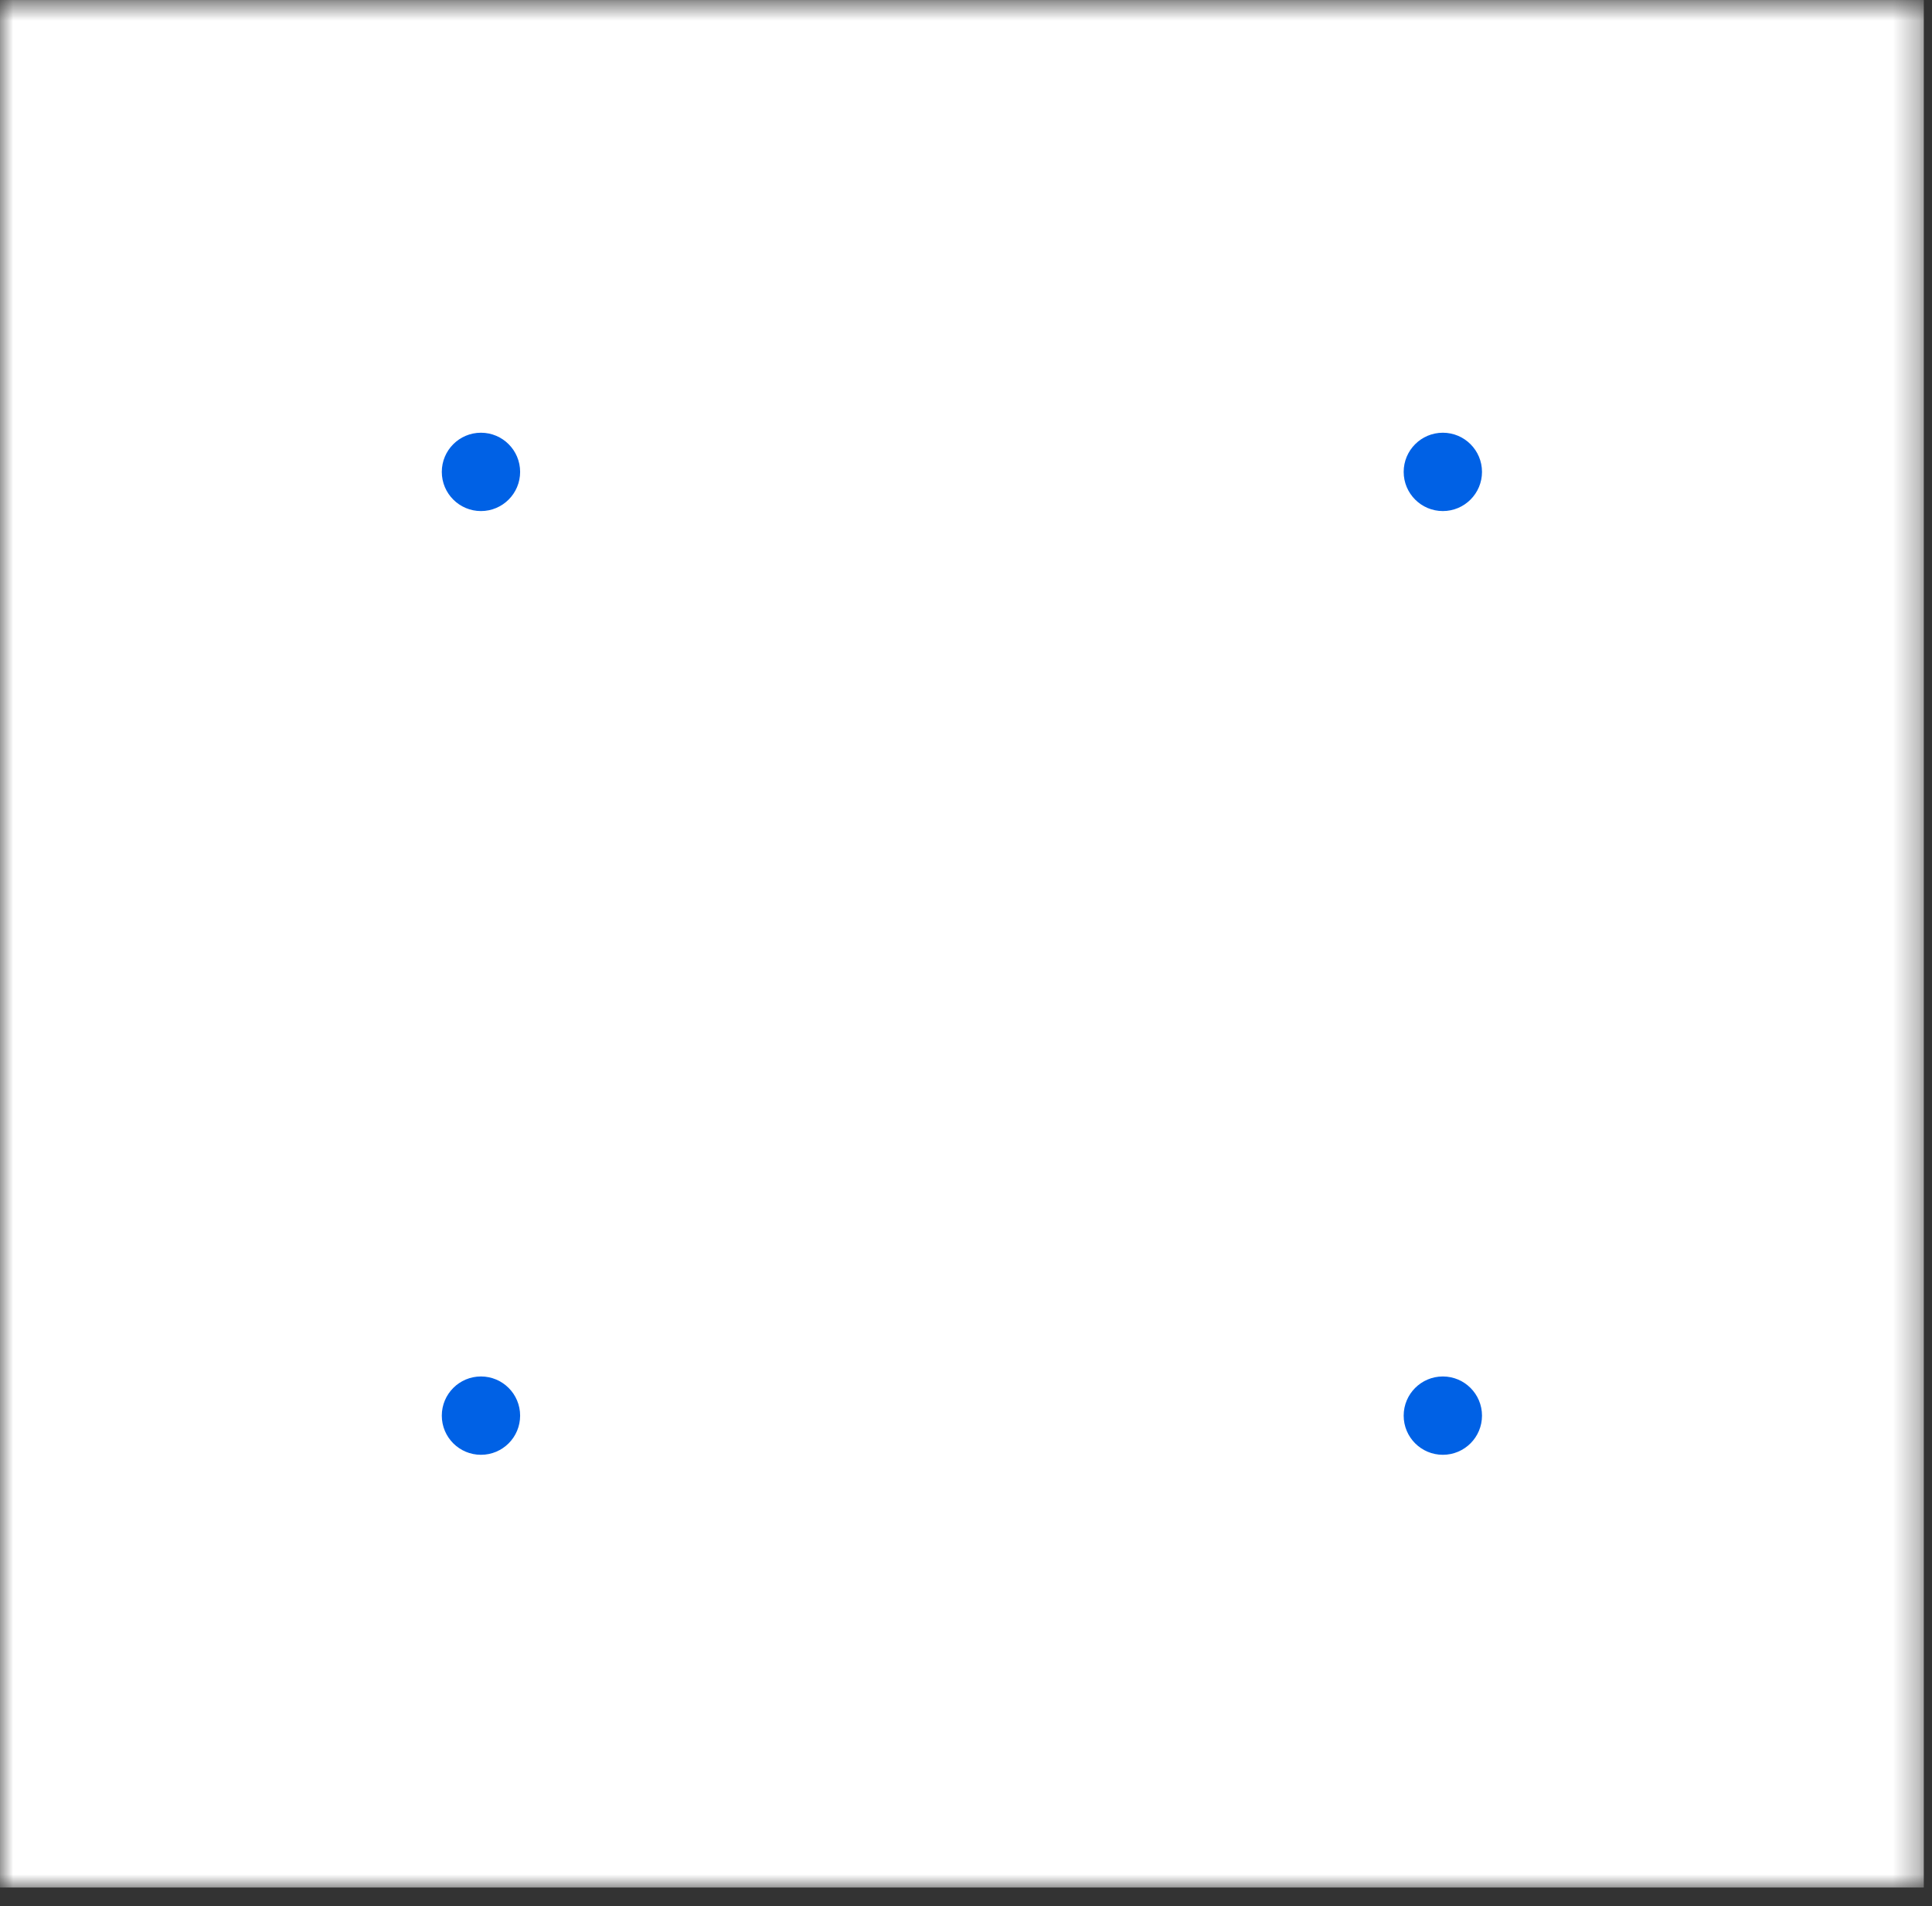 <svg xmlns="http://www.w3.org/2000/svg" xmlns:xlink="http://www.w3.org/1999/xlink" width="74" height="73" viewBox="0 0 74 73">
    <rect x="0" y="0" width="74" height="73" fill="#333333" stroke="none"/>
    <defs>
        <path id="prefix__a" d="M0 0.715L73.686 0.715 73.686 73 0 73z"/>
    </defs>
    <g fill="none" fill-rule="evenodd">
        <g transform="translate(0 -1) translate(0 .286)">
            <mask id="prefix__b" fill="#fff">
                <use xlink:href="#prefix__a"/>
            </mask>
            <path fill="#FFF" d="M-0.001 73L73.686 73 73.686 0.715 -0.001 0.715z" mask="url(#prefix__b)"/>
        </g>
        <path fill="#0061E5" d="M19.922 19.072c0 .828-.672 1.5-1.5 1.5s-1.5-.672-1.5-1.5.672-1.5 1.5-1.5 1.5.672 1.5 1.5M56.764 19.072c0 .828-.672 1.5-1.5 1.5s-1.5-.672-1.5-1.5.672-1.5 1.5-1.5 1.5.672 1.5 1.5M19.922 55.214c0 .83-.672 1.5-1.5 1.5s-1.5-.67-1.5-1.5c0-.828.672-1.5 1.5-1.5s1.5.672 1.5 1.5M56.764 55.214c0 .83-.672 1.5-1.5 1.5s-1.5-.67-1.5-1.5c0-.828.672-1.5 1.5-1.5s1.5.672 1.5 1.5" transform="translate(0 -1)"/>
    </g>
</svg>
